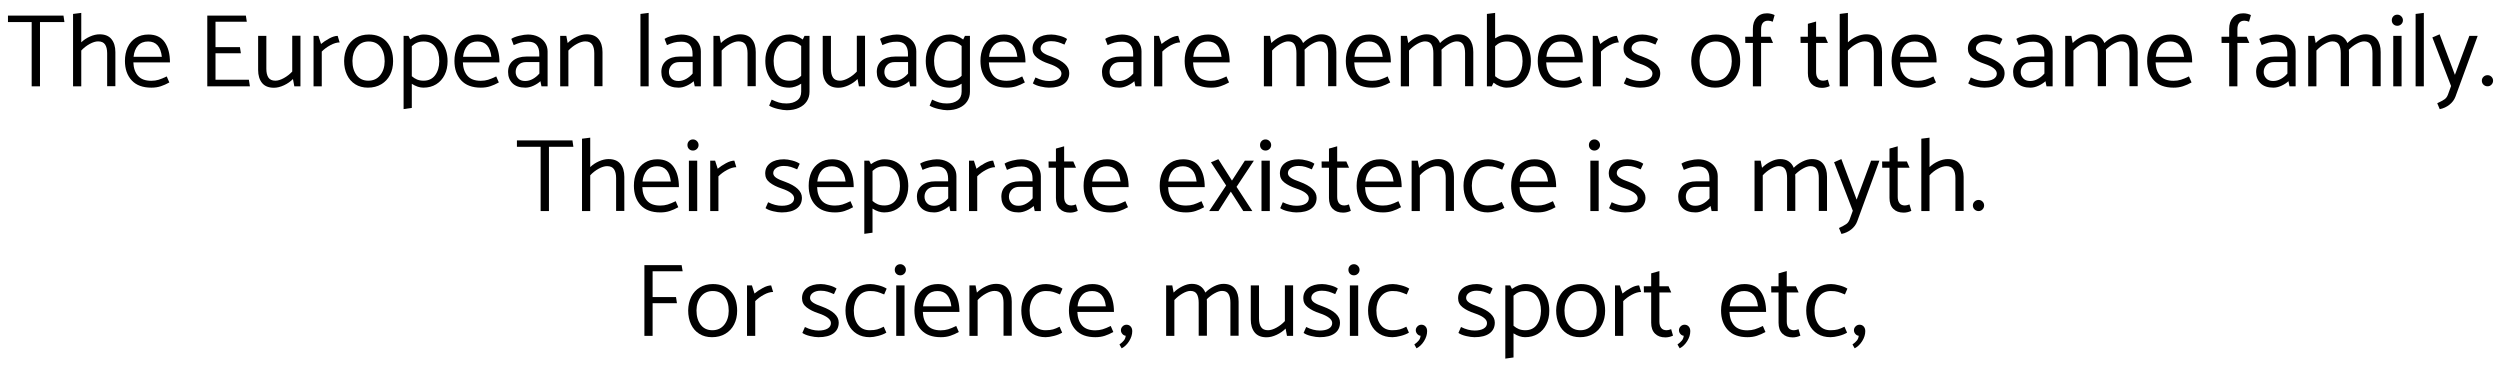<svg xmlns="http://www.w3.org/2000/svg" xmlns:xlink="http://www.w3.org/1999/xlink" width="574" height="90" viewBox="0 0 23911 3770" ><defs><path id="s25:catamaran-regular:27" d="M10-618L238-618L238 0L318 0L318-618L553-618L544-680L10-680L10-618Z"/><path id="s25:catamaran-regular:41" d="M328-500Q405-500 442.50-453.50Q480-407 480-329L480-1L401-1L401-318Q401-372 381-402Q361-432 314-432Q278-432 232.50-407Q187-382 152-344L152 0L73 0L73-696L152-706L152-423Q187-457 235.50-478.50Q284-500 328-500Z"/><path id="s25:catamaran-regular:38" d="M466-230Q466-350 415.50-424Q365-498 259-498Q189-498 137.50-465.50Q86-433 59.50-375.50Q33-318 33-244Q33-127 98-57Q163 13 287 13Q337 13 378-0.50Q419-14 460-37L435-95Q390-73 357.50-63Q325-53 286-53Q200-53 158.50-100.50Q117-148 114-230L466-230M116-284Q123-352 158.50-391.50Q194-431 256-431Q371-431 388-284L116-284Z"/><path id="s25:catamaran-regular:2" d=""/><path id="s25:catamaran-regular:12" d="M172-63L172-318L416-318L407-377L172-377L172-621L473-621L464-680L93-680L93 0L503 0L493-63L172-63Z"/><path id="s25:catamaran-regular:54" d="M387-142Q352-104 306.50-79Q261-54 225-54Q178-54 158-84Q138-114 138-168L138-485L59-485L59-157Q59-79 96.50-32.50Q134 14 211 14Q257 14 308-10Q359-34 394-70L407 0L466 0L466-486L387-486L387-142Z"/><path id="s25:catamaran-regular:51" d="M142-334Q176-369 225-395.50Q274-422 314-422L295-485Q260-485 214-460Q168-435 135-407L110-485L63-485L63 0L142 0L142-334Z"/><path id="s25:catamaran-regular:48" d="M504-241Q504-167 474.50-109.50Q445-52 390-19.50Q335 13 262 13Q192 13 140-19.50Q88-52 60.50-110.50Q33-169 33-244Q34-318 62.50-375.50Q91-433 145-465.50Q199-498 271-498Q380-498 442-428.50Q504-359 504-241M266-54Q338-54 380-106.50Q422-159 423-240Q423-326 383-378.50Q343-431 270-431Q198-431 156-378.50Q114-326 113-245Q113-160 153-107Q193-54 266-54Z"/><path id="s25:catamaran-regular:49" d="M261-498Q369-498 430.50-427.50Q492-357 492-241Q492-167 463.50-109.50Q435-52 382.50-19.50Q330 13 259 13Q206 13 148-24L148 208L69 219L69-485L116-485L133-451Q163-473 197-485.50Q231-498 261-498M261-54Q333-54 372-106Q411-158 412-240Q412-326 373.50-378.50Q335-431 262-431Q226-431 199-420Q172-409 148-386L148-97Q172-76 199-65Q226-54 261-54Z"/><path id="s25:catamaran-regular:34" d="M104-396Q140-412 170.50-420.50Q201-429 244-429Q299-429 324.50-398Q350-367 350-313L350-286L225-286Q146-286 98-247Q50-208 50-138Q50-71 92.50-29Q135 13 216 13Q254 13 294-5.50Q334-24 361-49L371 0L430 0L430-335Q430-382 406-419Q382-456 339-477Q296-498 241-498Q208-498 157.50-486Q107-474 81-456L104-396M123-138Q123-178 149.50-205.50Q176-233 223-233L351-233L351-123Q324-91 288.50-71Q253-51 214-51Q169-51 146-77Q123-103 123-138Z"/><path id="s25:catamaran-regular:47" d="M142-344Q177-382 222.50-407Q268-432 304-432Q351-432 371-402Q391-372 391-318L391-1L470-1L470-329Q470-407 432.50-453.50Q395-500 318-500Q272-500 221-476Q170-452 135-416L122-485L63-485L63 0L142 0L142-344Z"/><path id="s25:catamaran-regular:45" d="M73-696L73 0L152 0L152-706L73-696Z"/><path id="s25:catamaran-regular:40" d="M458 53Q458 104 432 144Q406 184 356 207Q306 230 239 230Q205 230 152.50 217.50Q100 205 70 186L94 128Q133 147 163.50 156Q194 165 236 165Q299 165 338.50 136Q378 107 378 52L378-25Q351-7 320.50 3Q290 13 264 13Q156 13 94.50-57.50Q33-128 33-245Q33-319 61.50-376.50Q90-434 142.50-466Q195-498 266-498Q296-498 330-485Q364-472 393-450L410-485L458-485L458 53M263-54Q299-54 326.50-65.50Q354-77 378-101L378-388Q330-431 264-431Q192-431 153-379.50Q114-328 113-246Q113-159 151.50-106.50Q190-54 263-54Z"/><path id="s25:catamaran-regular:52" d="M38-28Q65-9 112 2Q159 13 193 13Q287 13 337.50-24Q388-61 388-128Q388-222 225-282Q171-300 142-319Q113-338 112-364Q112-395 140.50-414.50Q169-434 214-434Q251-434 280-425Q309-416 342-401L367-455Q341-474 295.50-486Q250-498 216-498Q132-498 83.50-461.50Q35-425 35-361Q35-308 79-274Q123-240 193-217Q313-177 313-123Q313-89 281-70Q249-51 194-51Q131-51 63-85L38-28Z"/><path id="s25:catamaran-regular:46" d="M614-500Q688-500 724-453.50Q760-407 760-329L760-1L681-1L681-318Q681-372 663-402Q645-432 601-432Q570-432 529.50-409.50Q489-387 454-352L455-329L455-1L376-1L376-318Q376-372 358-402Q340-432 296-432Q264-432 220.50-407Q177-382 142-344L142 0L63 0L63-485L122-485L135-416Q170-452 218.50-476Q267-500 310-500Q359-500 391.50-478Q424-456 440-416Q475-452 523-476Q571-500 614-500Z"/><path id="s25:catamaran-regular:35" d="M265-498Q373-498 434.50-427.50Q496-357 496-241Q496-167 467.50-109.50Q439-52 386.50-19.50Q334 13 263 13Q233 13 199.50 0.50Q166-12 137-35L120 0L73 0L73-696L152-706L152-461Q179-479 209-488.50Q239-498 265-498M265-54Q337-54 376-106Q415-158 416-240Q416-326 377.50-378.50Q339-431 266-431Q230-431 203-420Q176-409 152-386L152-97Q176-76 203-65Q230-54 265-54Z"/><path id="s25:catamaran-regular:39" d="M90 0L169 0L169-417L284-417L258-477L169-477L169-548Q169-631 237-631Q247-631 260-628Q273-625 281-621L299-685Q286-692 266-697Q246-702 226-702Q163-702 126.50-661.50Q90-621 90-553L90-477L16-477L17-417L90-417L90 0Z"/><path id="s25:catamaran-regular:53" d="M166-623L87-601L87-477L16-477L17-417L87-417L87-126Q87-58 123.50-21.50Q160 15 223 15Q261 15 297-2L279-64Q254-54 235-54Q200-54 183-76Q166-98 166-137L166-417L280-417L254-477L166-477L166-623Z"/><path id="s25:catamaran-regular:42" d="M102-582Q124-582 140-597.50Q156-613 156-635Q156-657 140-673Q124-689 102-689Q79-689 64-673.50Q49-658 49-635Q49-612 64-597Q79-582 102-582M63-485L63 0L143 0L143-485L63-485Z"/><path id="s25:catamaran-regular:58" d="M160 80Q149 110 126.50 125.50Q104 141 57 163L81 220Q134 209 174.50 177Q215 145 232 100L446-485L366-485L227-110L80-500L10-470L190-3L160 80Z"/><path id="s25:catamaran-regular:254" d="M85 0Q107 0 122.50-16Q138-32 138-54Q138-76 122.50-91.50Q107-107 85-107Q62-107 46-91.50Q30-76 30-54Q30-31 46-15.50Q62 0 85 0Z"/><path id="s25:catamaran-regular:57" d="M338 0L425 0L273-233L440-485L353-485L229-293L98-499L27-469L173-246L10 0L99 0L218-187L338 0Z"/><path id="s25:catamaran-regular:36" d="M401-88Q366-70 338-62Q310-54 266-54Q193-54 153-107Q113-160 113-245Q114-326 156-378.50Q198-431 270-431Q312-431 338.50-423Q365-415 405-398L429-454Q400-473 352.50-485.50Q305-498 272-498Q200-498 146-465.50Q92-433 62.50-375.50Q33-318 33-244Q33-169 61-110.50Q89-52 142-19.50Q195 13 267 13Q300 13 348 0.50Q396-12 426-31L401-88Z"/><path id="s25:catamaran-regular:13" d="M172-621L461-621L451-680L93-680L93 0L172 0L172-314L406-314L397-373L172-373L172-621Z"/><path id="s25:catamaran-regular:253" d="M88-107Q66-107 50-91Q34-75 34-54Q34-34 48-18Q62-2 80-1Q78 25 63 44Q48 63 20 83L41 120Q84 98 113.50 50.50Q143 3 143-45Q143-73 127.50-90Q112-107 88-107Z"/></defs><g id="line-0"><use x="0" y="830" xlink:href="#s25:catamaran-regular:27" /><use x="563" y="830" xlink:href="#s25:catamaran-regular:41" /><use x="1102" y="830" xlink:href="#s25:catamaran-regular:38" /><use x="1601" y="830" xlink:href="#s25:catamaran-regular:2" /><use x="1834" y="830" xlink:href="#s25:catamaran-regular:12" /><use x="2357" y="830" xlink:href="#s25:catamaran-regular:54" /><use x="2886" y="830" xlink:href="#s25:catamaran-regular:51" /><use x="3210" y="830" xlink:href="#s25:catamaran-regular:48" /><use x="3746" y="830" xlink:href="#s25:catamaran-regular:49" /><use x="4271" y="830" xlink:href="#s25:catamaran-regular:38" /><use x="4770" y="830" xlink:href="#s25:catamaran-regular:34" /><use x="5258" y="830" xlink:href="#s25:catamaran-regular:47" /><use x="5787" y="830" xlink:href="#s25:catamaran-regular:2" /><use x="6020" y="830" xlink:href="#s25:catamaran-regular:45" /><use x="6244" y="830" xlink:href="#s25:catamaran-regular:34" /><use x="6732" y="830" xlink:href="#s25:catamaran-regular:47" /><use x="7261" y="830" xlink:href="#s25:catamaran-regular:40" /><use x="7787" y="830" xlink:href="#s25:catamaran-regular:54" /><use x="8316" y="830" xlink:href="#s25:catamaran-regular:34" /><use x="8804" y="830" xlink:href="#s25:catamaran-regular:40" /><use x="9330" y="830" xlink:href="#s25:catamaran-regular:38" /><use x="9829" y="830" xlink:href="#s25:catamaran-regular:52" /><use x="10249" y="830" xlink:href="#s25:catamaran-regular:2" /><use x="10482" y="830" xlink:href="#s25:catamaran-regular:34" /><use x="10970" y="830" xlink:href="#s25:catamaran-regular:51" /><use x="11294" y="830" xlink:href="#s25:catamaran-regular:38" /><use x="11793" y="830" xlink:href="#s25:catamaran-regular:2" /><use x="12026" y="830" xlink:href="#s25:catamaran-regular:46" /><use x="12844" y="830" xlink:href="#s25:catamaran-regular:38" /><use x="13343" y="830" xlink:href="#s25:catamaran-regular:46" /><use x="14161" y="830" xlink:href="#s25:catamaran-regular:35" /><use x="14690" y="830" xlink:href="#s25:catamaran-regular:38" /><use x="15189" y="830" xlink:href="#s25:catamaran-regular:51" /><use x="15513" y="830" xlink:href="#s25:catamaran-regular:52" /><use x="15933" y="830" xlink:href="#s25:catamaran-regular:2" /><use x="16166" y="830" xlink:href="#s25:catamaran-regular:48" /><use x="16702" y="830" xlink:href="#s25:catamaran-regular:39" /><use x="17001" y="830" xlink:href="#s25:catamaran-regular:2" /><use x="17234" y="830" xlink:href="#s25:catamaran-regular:53" /><use x="17554" y="830" xlink:href="#s25:catamaran-regular:41" /><use x="18093" y="830" xlink:href="#s25:catamaran-regular:38" /><use x="18592" y="830" xlink:href="#s25:catamaran-regular:2" /><use x="18825" y="830" xlink:href="#s25:catamaran-regular:52" /><use x="19245" y="830" xlink:href="#s25:catamaran-regular:34" /><use x="19733" y="830" xlink:href="#s25:catamaran-regular:46" /><use x="20551" y="830" xlink:href="#s25:catamaran-regular:38" /><use x="21050" y="830" xlink:href="#s25:catamaran-regular:2" /><use x="21283" y="830" xlink:href="#s25:catamaran-regular:39" /><use x="21582" y="830" xlink:href="#s25:catamaran-regular:34" /><use x="22070" y="830" xlink:href="#s25:catamaran-regular:46" /><use x="22888" y="830" xlink:href="#s25:catamaran-regular:42" /><use x="23093" y="830" xlink:href="#s25:catamaran-regular:45" /><use x="23317" y="830" xlink:href="#s25:catamaran-regular:58" /><use x="23773" y="830" xlink:href="#s25:catamaran-regular:254" /></g><g id="line-1"><use x="4895" y="2030" xlink:href="#s25:catamaran-regular:27" /><use x="5458" y="2030" xlink:href="#s25:catamaran-regular:41" /><use x="5997" y="2030" xlink:href="#s25:catamaran-regular:38" /><use x="6496" y="2030" xlink:href="#s25:catamaran-regular:42" /><use x="6701" y="2030" xlink:href="#s25:catamaran-regular:51" /><use x="7025" y="2030" xlink:href="#s25:catamaran-regular:2" /><use x="7258" y="2030" xlink:href="#s25:catamaran-regular:52" /><use x="7678" y="2030" xlink:href="#s25:catamaran-regular:38" /><use x="8177" y="2030" xlink:href="#s25:catamaran-regular:49" /><use x="8702" y="2030" xlink:href="#s25:catamaran-regular:34" /><use x="9190" y="2030" xlink:href="#s25:catamaran-regular:51" /><use x="9514" y="2030" xlink:href="#s25:catamaran-regular:34" /><use x="10002" y="2030" xlink:href="#s25:catamaran-regular:53" /><use x="10322" y="2030" xlink:href="#s25:catamaran-regular:38" /><use x="10821" y="2030" xlink:href="#s25:catamaran-regular:2" /><use x="11054" y="2030" xlink:href="#s25:catamaran-regular:38" /><use x="11553" y="2030" xlink:href="#s25:catamaran-regular:57" /><use x="12003" y="2030" xlink:href="#s25:catamaran-regular:42" /><use x="12208" y="2030" xlink:href="#s25:catamaran-regular:52" /><use x="12628" y="2030" xlink:href="#s25:catamaran-regular:53" /><use x="12948" y="2030" xlink:href="#s25:catamaran-regular:38" /><use x="13447" y="2030" xlink:href="#s25:catamaran-regular:47" /><use x="13976" y="2030" xlink:href="#s25:catamaran-regular:36" /><use x="14434" y="2030" xlink:href="#s25:catamaran-regular:38" /><use x="14933" y="2030" xlink:href="#s25:catamaran-regular:2" /><use x="15166" y="2030" xlink:href="#s25:catamaran-regular:42" /><use x="15371" y="2030" xlink:href="#s25:catamaran-regular:52" /><use x="15791" y="2030" xlink:href="#s25:catamaran-regular:2" /><use x="16024" y="2030" xlink:href="#s25:catamaran-regular:34" /><use x="16512" y="2030" xlink:href="#s25:catamaran-regular:2" /><use x="16745" y="2030" xlink:href="#s25:catamaran-regular:46" /><use x="17563" y="2030" xlink:href="#s25:catamaran-regular:58" /><use x="18019" y="2030" xlink:href="#s25:catamaran-regular:53" /><use x="18339" y="2030" xlink:href="#s25:catamaran-regular:41" /><use x="18878" y="2030" xlink:href="#s25:catamaran-regular:254" /></g><g id="line-2"><use x="6038" y="3230" xlink:href="#s25:catamaran-regular:13" /><use x="6519" y="3230" xlink:href="#s25:catamaran-regular:48" /><use x="7055" y="3230" xlink:href="#s25:catamaran-regular:51" /><use x="7379" y="3230" xlink:href="#s25:catamaran-regular:2" /><use x="7612" y="3230" xlink:href="#s25:catamaran-regular:52" /><use x="8032" y="3230" xlink:href="#s25:catamaran-regular:36" /><use x="8490" y="3230" xlink:href="#s25:catamaran-regular:42" /><use x="8695" y="3230" xlink:href="#s25:catamaran-regular:38" /><use x="9194" y="3230" xlink:href="#s25:catamaran-regular:47" /><use x="9723" y="3230" xlink:href="#s25:catamaran-regular:36" /><use x="10181" y="3230" xlink:href="#s25:catamaran-regular:38" /><use x="10680" y="3230" xlink:href="#s25:catamaran-regular:253" /><use x="10853" y="3230" xlink:href="#s25:catamaran-regular:2" /><use x="11086" y="3230" xlink:href="#s25:catamaran-regular:46" /><use x="11904" y="3230" xlink:href="#s25:catamaran-regular:54" /><use x="12433" y="3230" xlink:href="#s25:catamaran-regular:52" /><use x="12853" y="3230" xlink:href="#s25:catamaran-regular:42" /><use x="13058" y="3230" xlink:href="#s25:catamaran-regular:36" /><use x="13516" y="3230" xlink:href="#s25:catamaran-regular:253" /><use x="13689" y="3230" xlink:href="#s25:catamaran-regular:2" /><use x="13922" y="3230" xlink:href="#s25:catamaran-regular:52" /><use x="14342" y="3230" xlink:href="#s25:catamaran-regular:49" /><use x="14867" y="3230" xlink:href="#s25:catamaran-regular:48" /><use x="15403" y="3230" xlink:href="#s25:catamaran-regular:51" /><use x="15727" y="3230" xlink:href="#s25:catamaran-regular:53" /><use x="16047" y="3230" xlink:href="#s25:catamaran-regular:253" /><use x="16220" y="3230" xlink:href="#s25:catamaran-regular:2" /><use x="16453" y="3230" xlink:href="#s25:catamaran-regular:38" /><use x="16952" y="3230" xlink:href="#s25:catamaran-regular:53" /><use x="17272" y="3230" xlink:href="#s25:catamaran-regular:36" /><use x="17730" y="3230" xlink:href="#s25:catamaran-regular:253" /></g></svg>